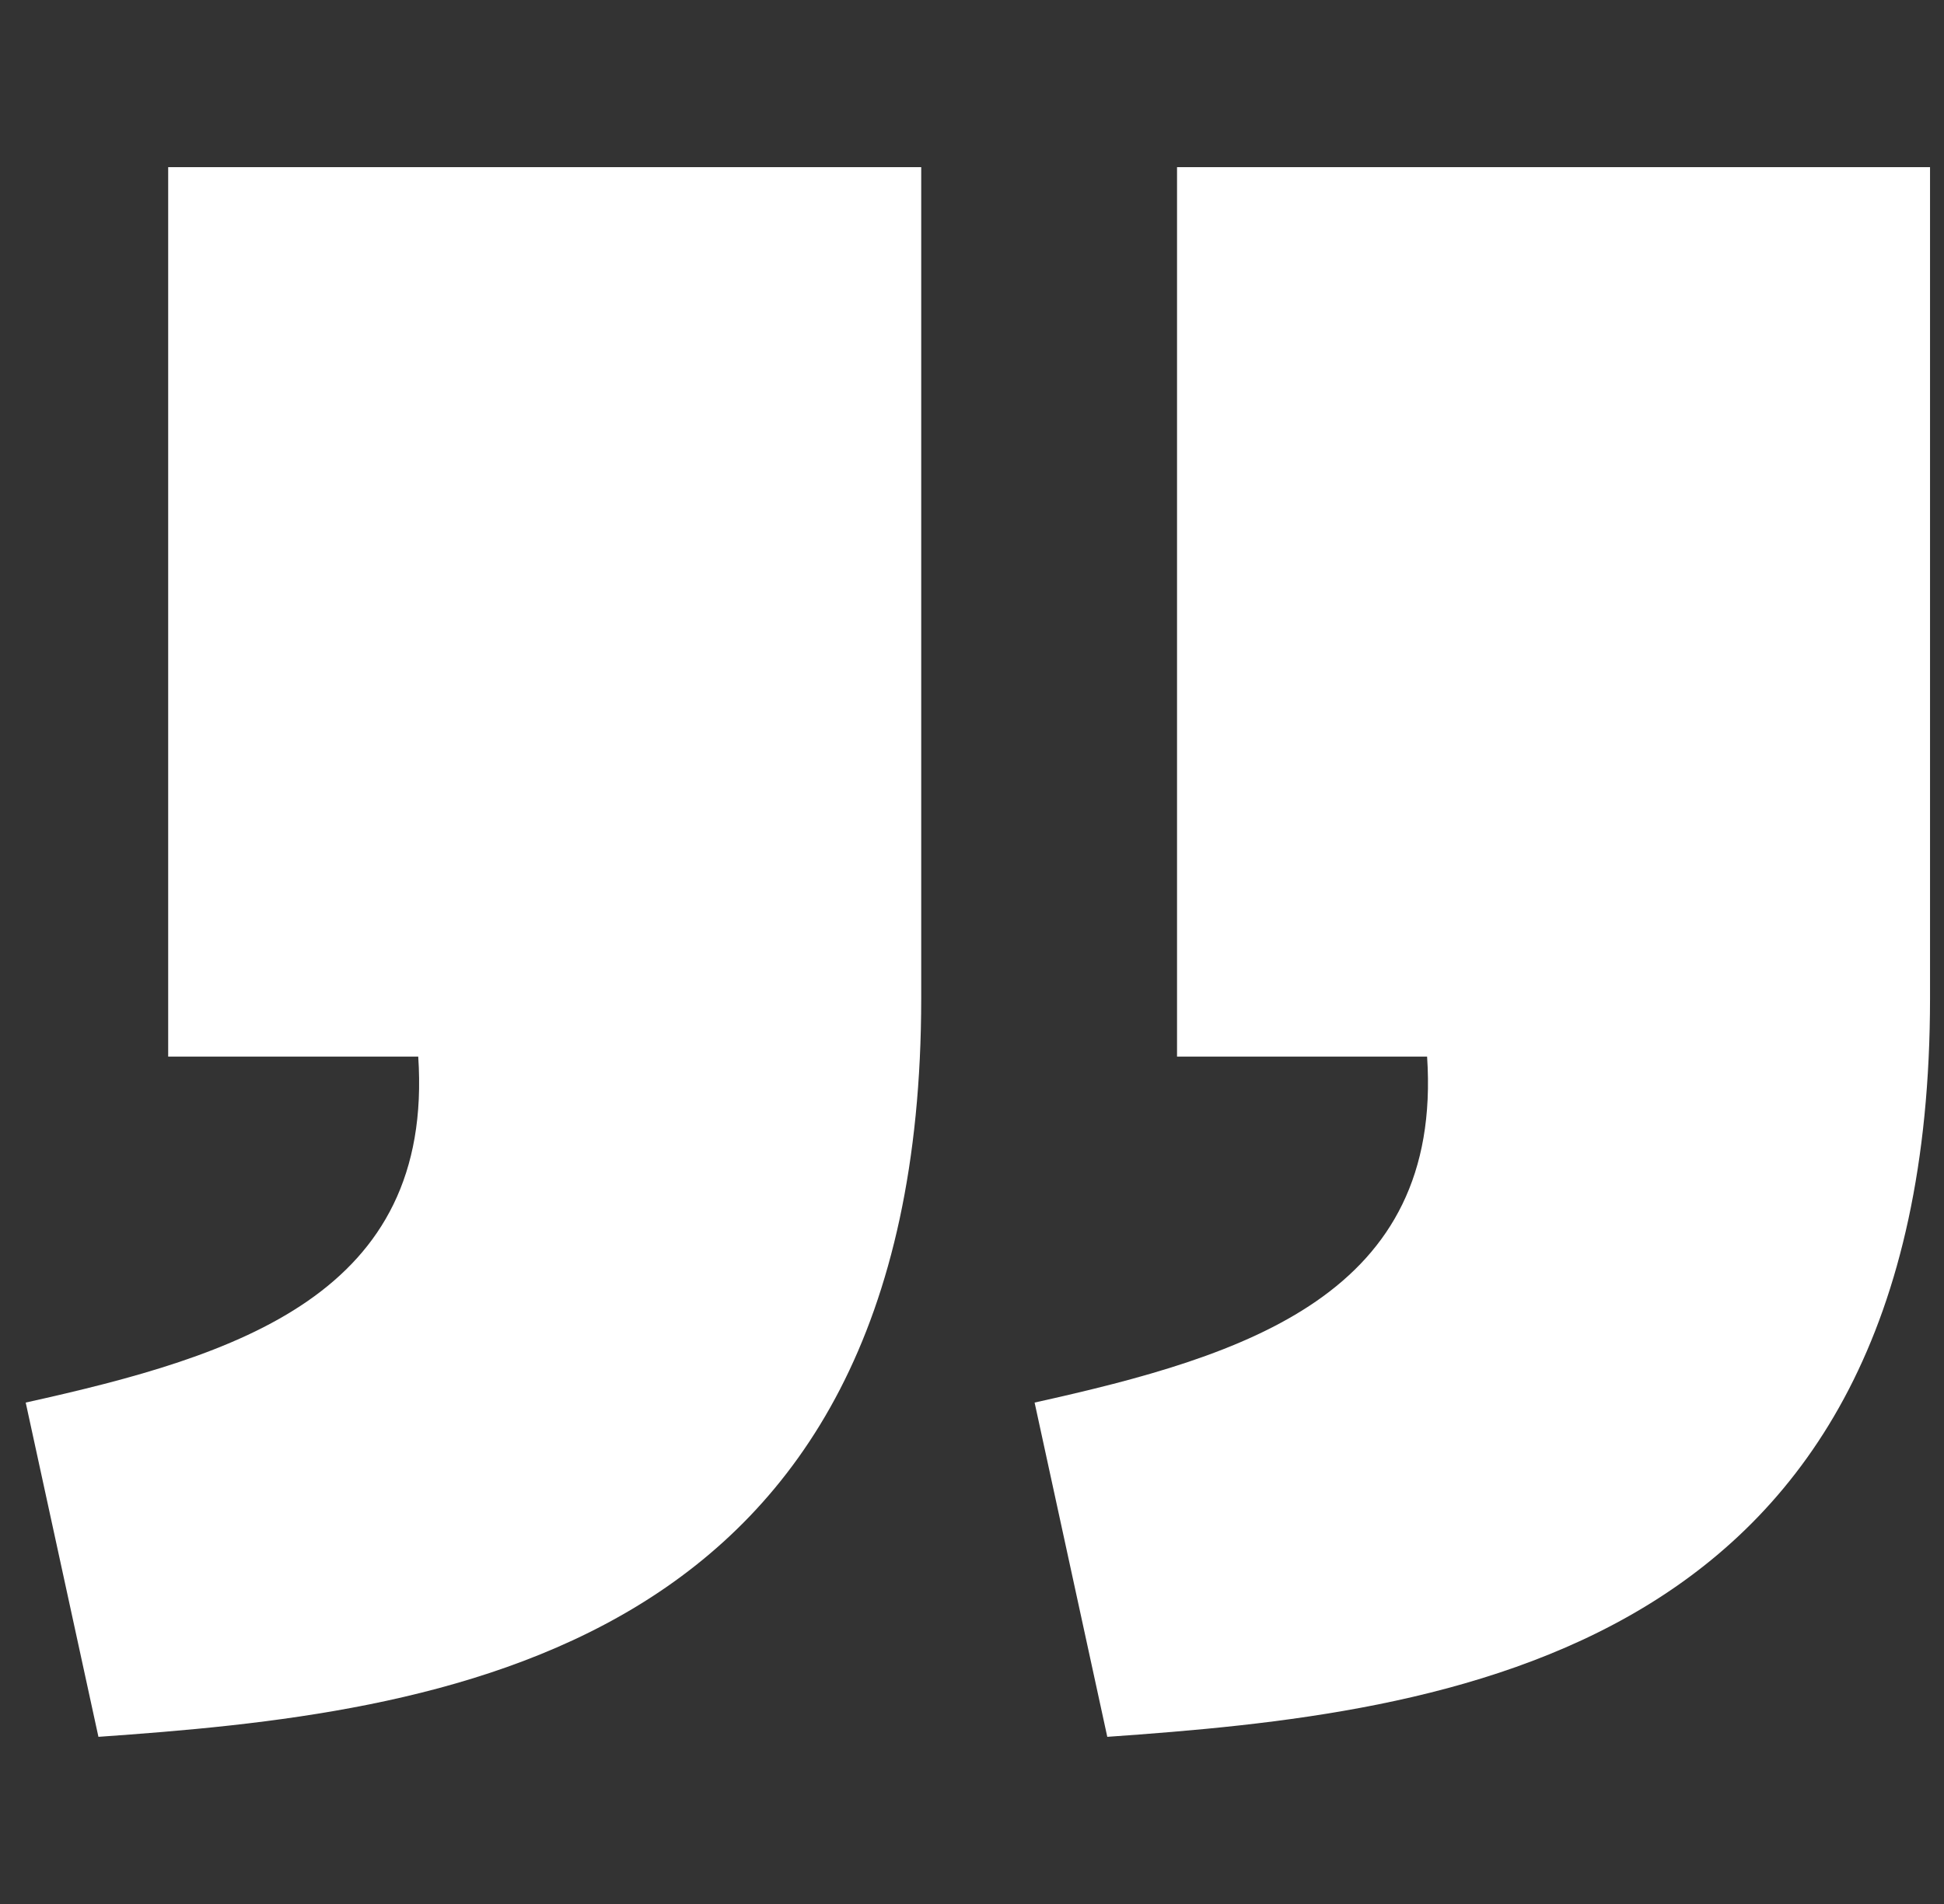 <svg width="49" height="48" viewBox="0 0 49 48" fill="none" xmlns="http://www.w3.org/2000/svg">
<rect x="0" y="0" width="49" height="48" fill="#333333" stroke="none"/>
<g clip-path="url(#clip0_476_155)">
<path d="M27.91 43.786C36.415 43.189 48.642 41.831 48.648 25.173V4.214H29.668V26.638H35.971C36.37 32.626 31.439 34.172 26.078 35.359L27.91 43.786ZM2.481 43.786C10.986 43.189 23.213 41.831 23.22 25.173V4.214H4.239V26.638H10.542C10.941 32.626 6.01 34.172 0.648 35.359L2.481 43.786Z" fill="white"/>
</g>
<defs>
<clipPath id="clip0_476_155">
<rect width="48" height="48" fill="white" transform="translate(0.648)"/>
</clipPath>
</defs>
</svg>
